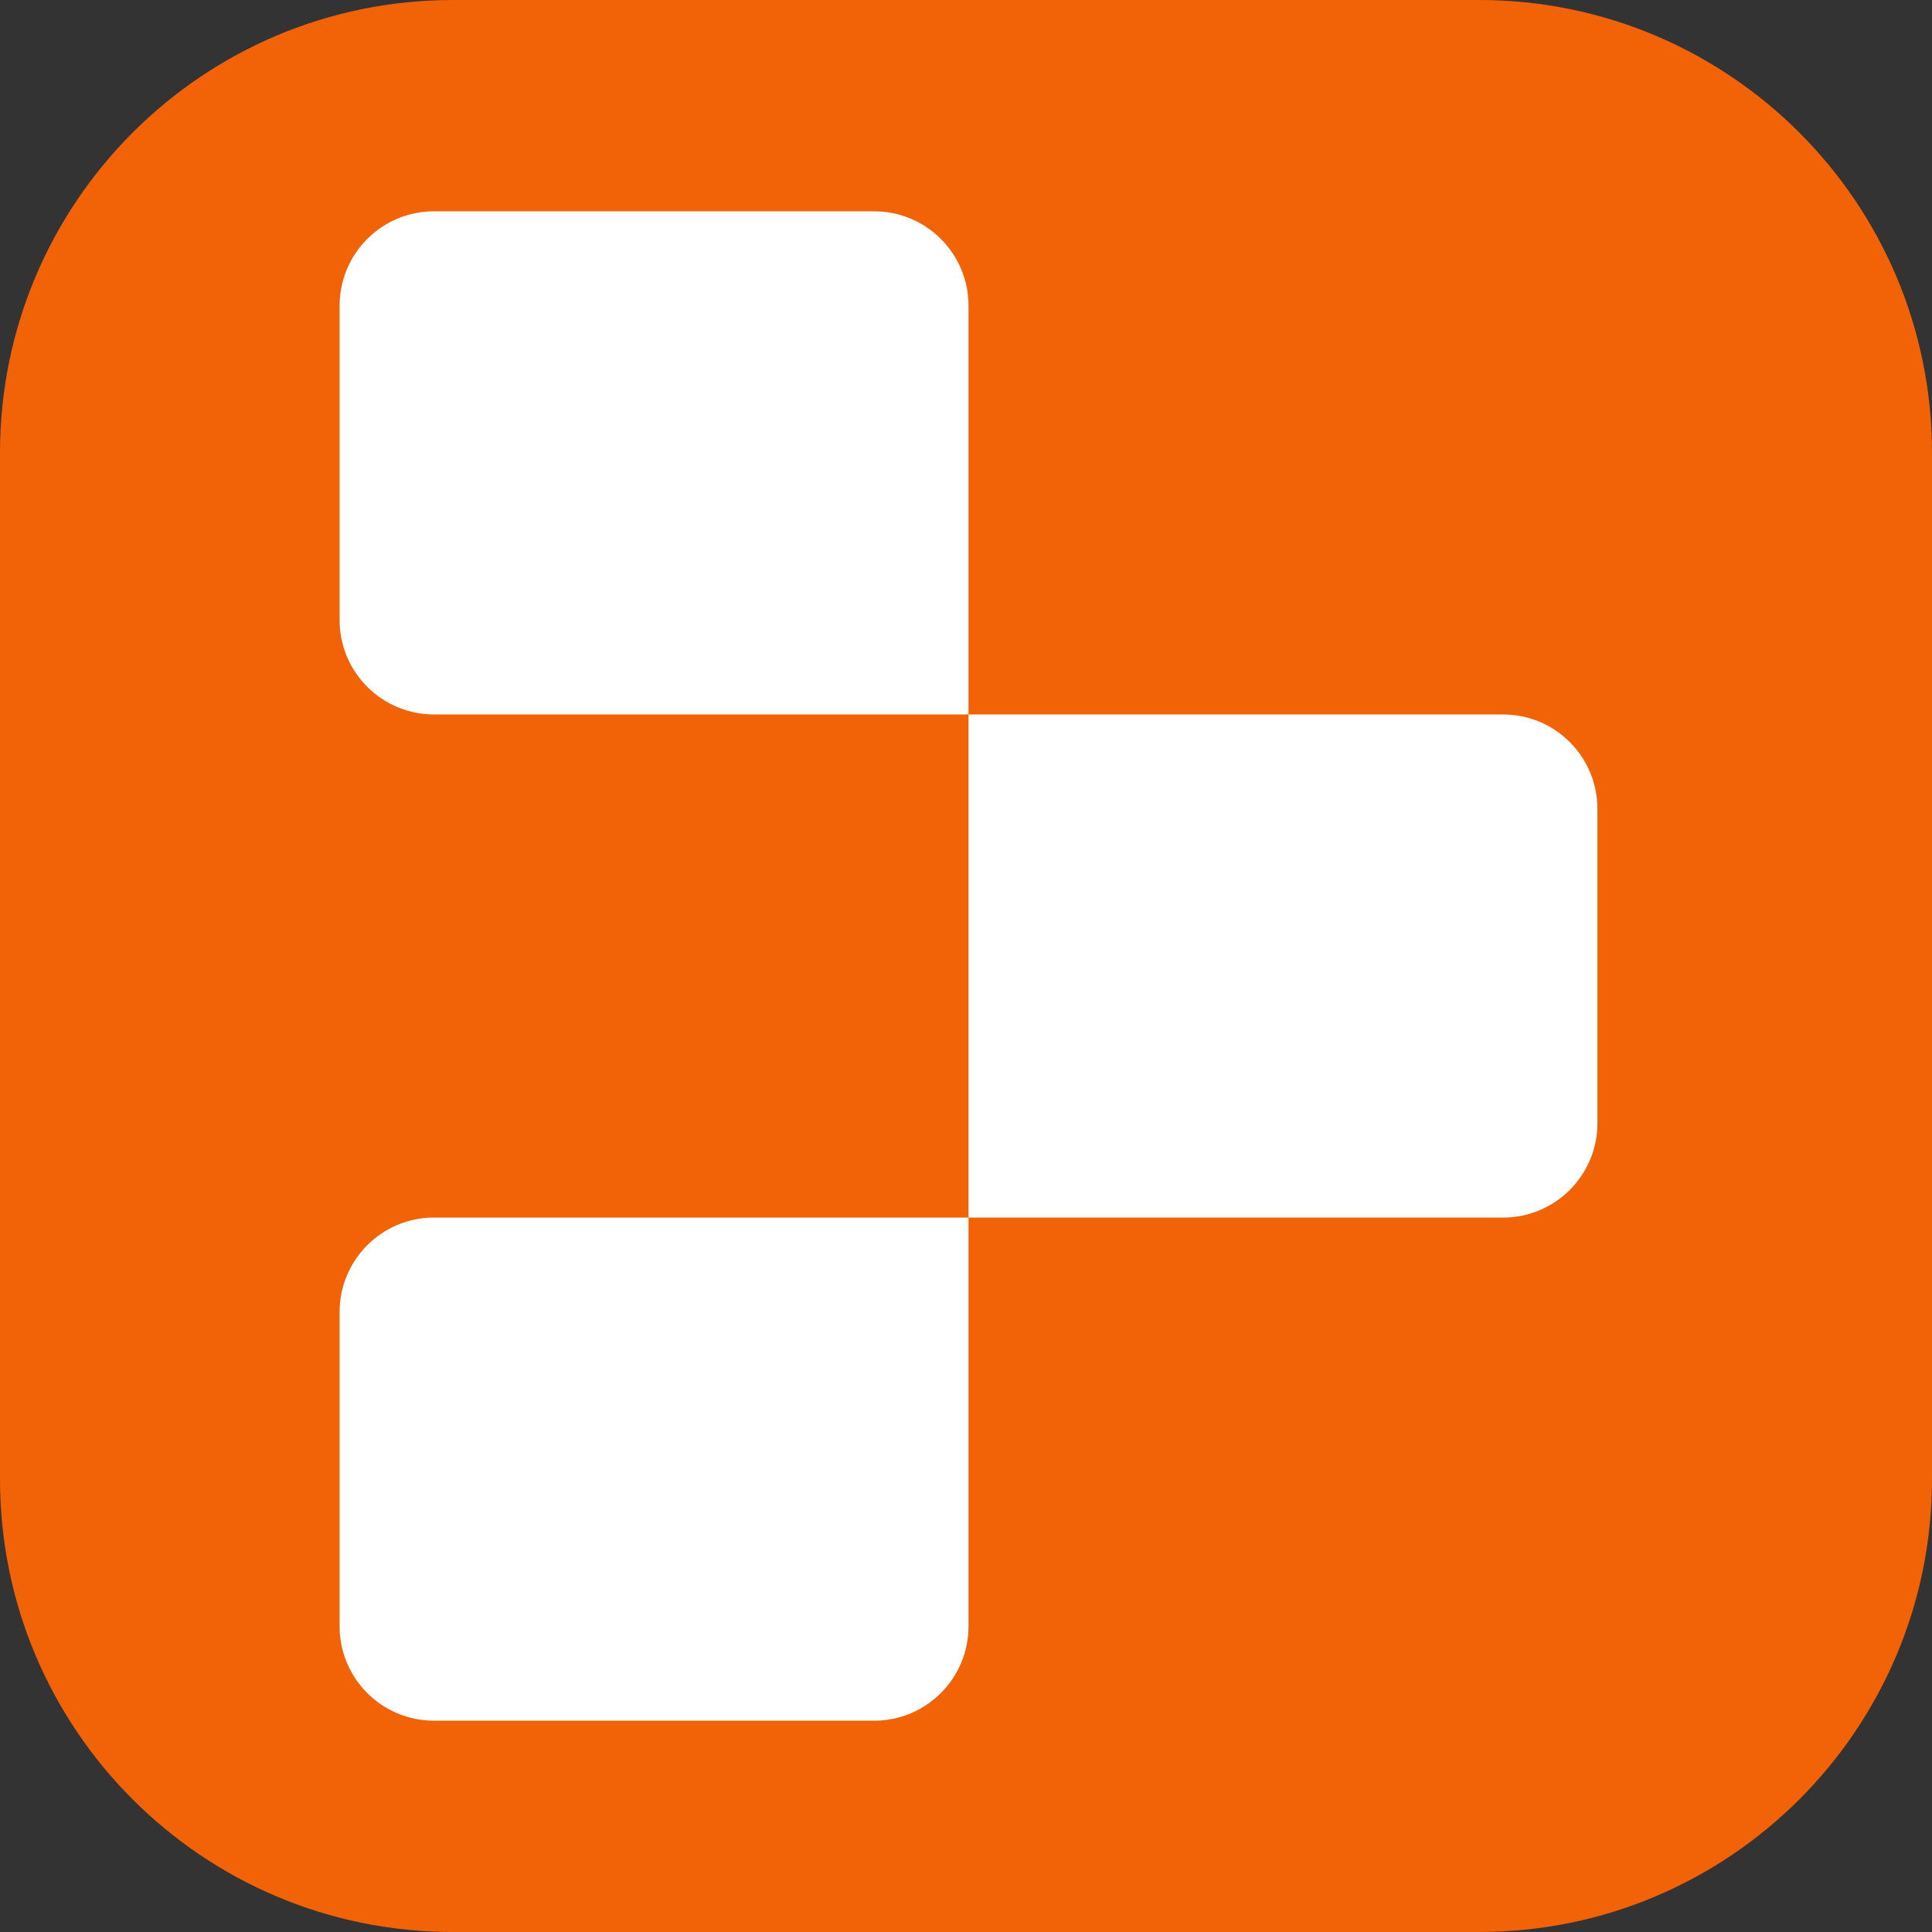 <svg width="256" height="256" viewBox="0 0 256 256" fill="none" xmlns="http://www.w3.org/2000/svg">
<rect x="0" y="0" width="256" height="256" fill="#333333" stroke="none"/>
<g clip-path="url(#clip0_248_5128)">
<path d="M196 0H60C26.863 0 0 26.863 0 60V196C0 229.137 26.863 256 60 256H196C229.137 256 256 229.137 256 196V60C256 26.863 229.137 0 196 0Z" fill="#F26207"/>
<path d="M45 40.5C45 33.597 50.597 28 57.5 28H115.833C122.737 28 128.333 33.597 128.333 40.5V94.667H57.5C50.597 94.667 45 89.07 45 82.167V40.5Z" fill="white"/>
<path d="M128.332 94.669H199.166C206.069 94.669 211.666 100.266 211.666 107.169V148.836C211.666 155.739 206.069 161.336 199.166 161.336H128.332V94.669Z" fill="white"/>
<path d="M45 173.833C45 166.93 50.597 161.333 57.5 161.333H128.333V215.5C128.333 222.403 122.737 228 115.833 228H57.5C50.597 228 45 222.403 45 215.5V173.833Z" fill="white"/>
</g>
<defs>
<clipPath id="clip0_248_5128">
<rect width="256" height="256" fill="white"/>
</clipPath>
</defs>
</svg>
